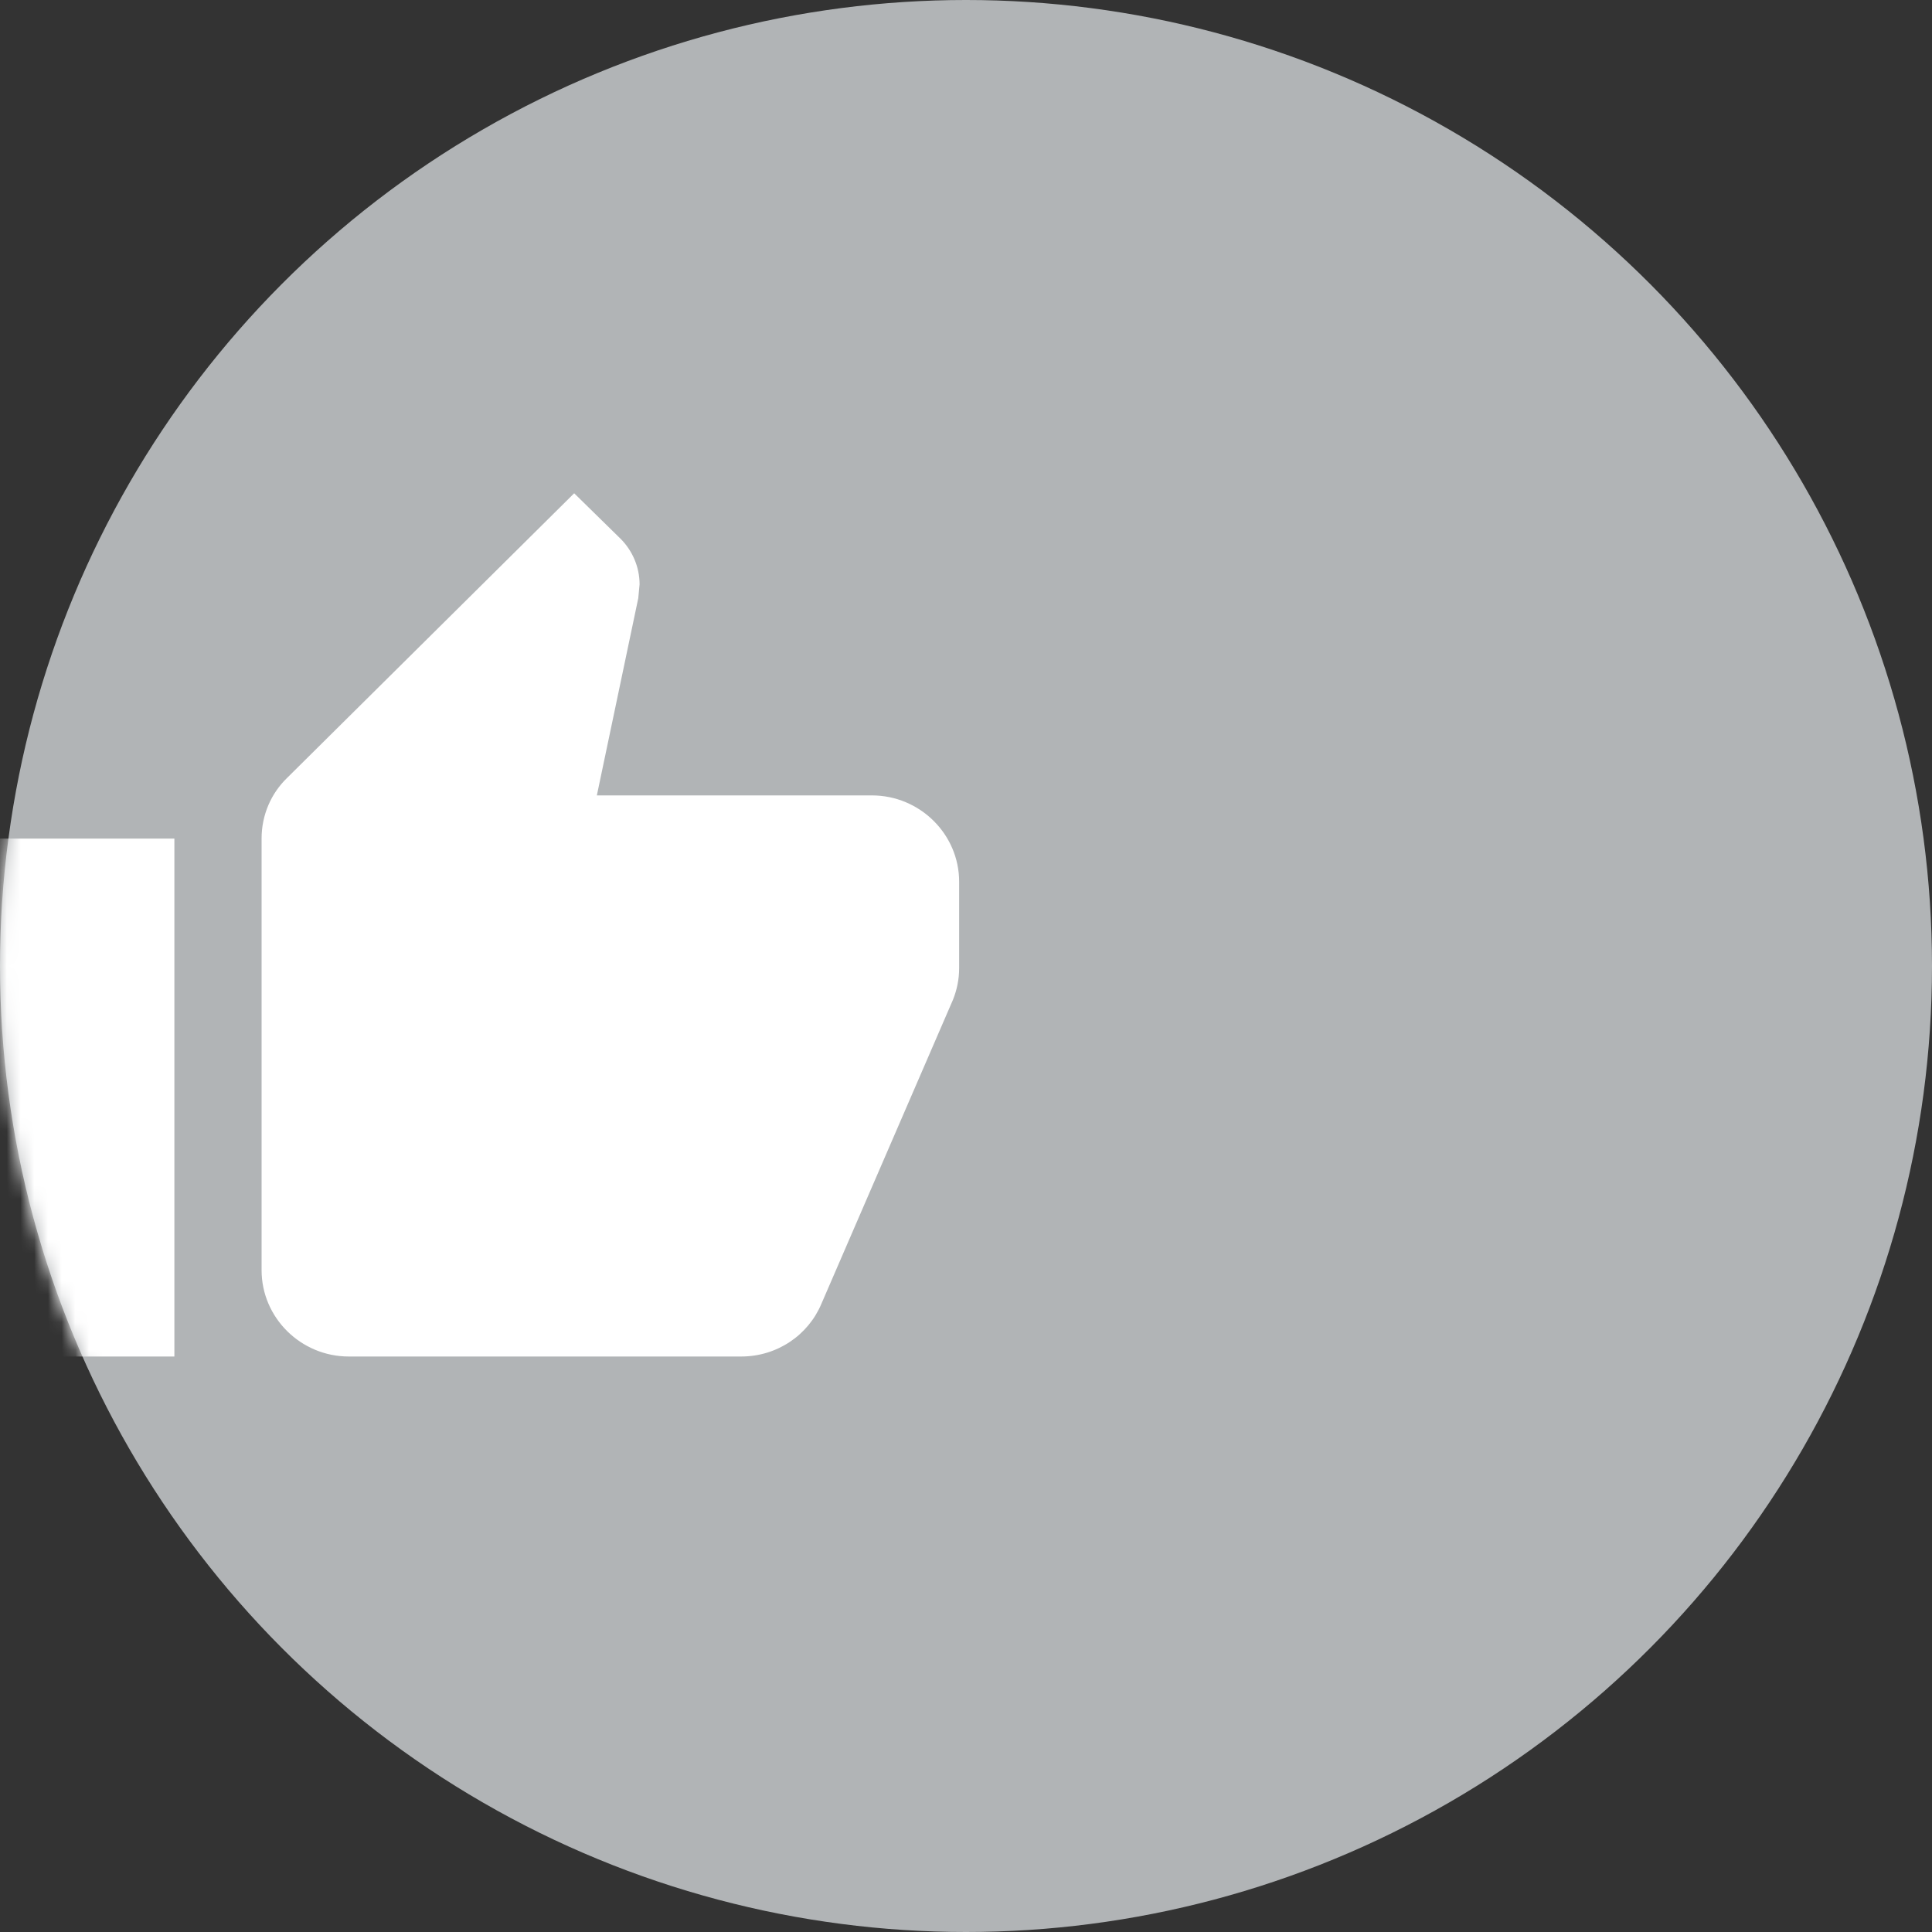 <svg width="141" height="141" viewBox="0 0 141 141" fill="none" xmlns="http://www.w3.org/2000/svg">
<rect x="0" y="0" width="141" height="141" fill="#333333" stroke="none"/>
<circle cx="70.5" cy="70.5" r="70.5" fill="#B1B4B6"/>
<mask id="mask0" mask-type="alpha" maskUnits="userSpaceOnUse" x="0" y="0" width="141" height="141">
<circle cx="70.5" cy="70.5" r="70.5" fill="#4C2C92"/>
</mask>
<g mask="url(#mask0)">
<path d="M0 99H12.727V61.2H0V99ZM70 64.35C70 60.885 67.136 58.05 63.636 58.05H43.559L46.582 43.654L46.677 42.647C46.677 41.355 46.136 40.158 45.277 39.307L41.904 36L20.968 56.758C19.791 57.892 19.091 59.468 19.091 61.2V92.7C19.091 96.165 21.954 99 25.454 99H54.091C56.732 99 58.991 97.425 59.945 95.157L69.555 72.95C69.841 72.225 70 71.469 70 70.65V64.35Z" fill="white"/>
</g>
</svg>
